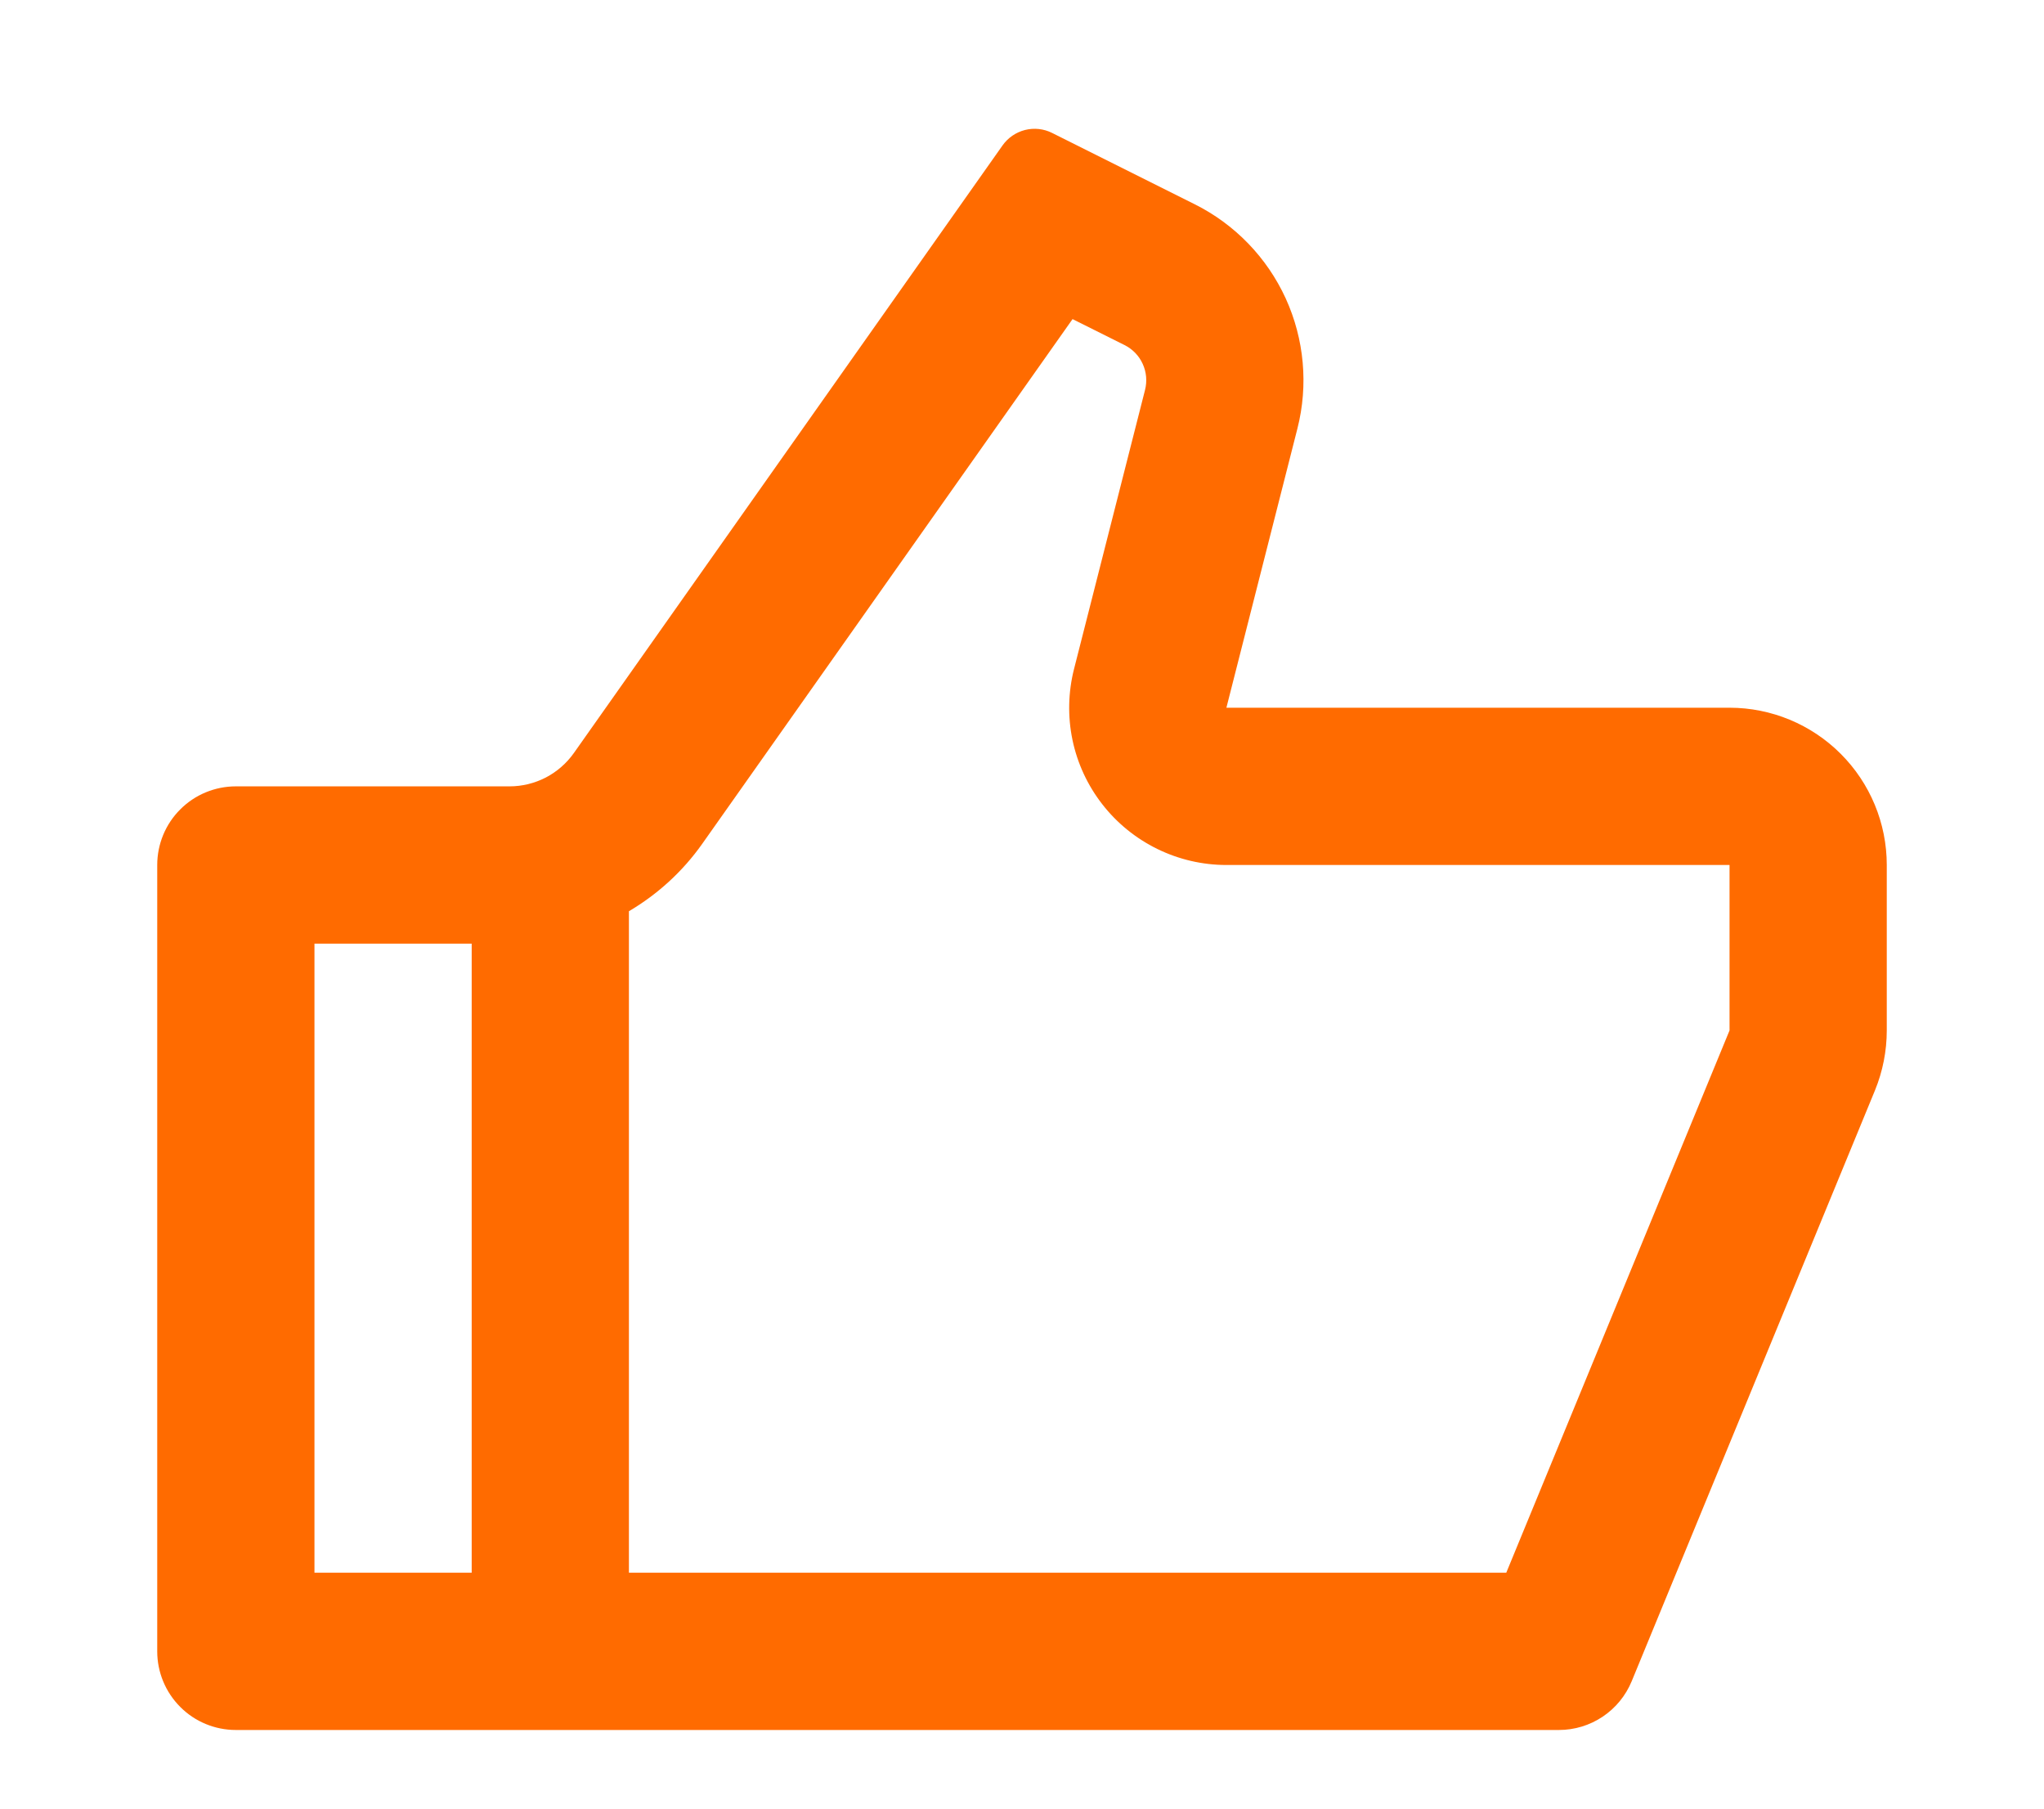 <svg xmlns="http://www.w3.org/2000/svg"
 xmlns:xlink="http://www.w3.org/1999/xlink"
 width="26px" height="23px"  viewBox="0 0 26 23">
<path fill-rule="evenodd"  fill="#ff6b00"
 d="M15.6,9 C15.6,9 22,9 22,9 C22.53,9 23.039,9.211 23.414,9.586 C23.789,9.961 24,10.469 24,11 C24,11 24,13.104 24,13.104 C24,13.365 23.949,13.624 23.85,13.866 C23.85,13.866 20.755,21.381 20.755,21.381 C20.679,21.564 20.551,21.721 20.386,21.831 C20.222,21.941 20.028,22 19.83,22 C19.83,22 3,22 3,22 C2.735,22 2.48,21.895 2.293,21.707 C2.105,21.519 2,21.265 2,21 C2,21 2,11 2,11 C2,10.735 2.105,10.48 2.293,10.293 C2.48,10.105 2.735,10 3,10 C3,10 6.482,10 6.482,10 C6.642,10 6.8,9.961 6.942,9.888 C7.084,9.814 7.206,9.708 7.299,9.577 C7.299,9.577 12.752,1.85 12.752,1.85 C12.821,1.752 12.922,1.683 13.038,1.653 C13.154,1.624 13.277,1.637 13.384,1.691 C13.384,1.691 15.198,2.598 15.198,2.598 C15.708,2.853 16.116,3.275 16.354,3.794 C16.591,4.313 16.644,4.898 16.503,5.451 C16.503,5.451 15.6,9 15.6,9 ZM8,11.588 C8,11.588 8,20 8,20 C8,20 19.16,20 19.16,20 C19.16,20 22,13.104 22,13.104 C22,13.104 22,11 22,11 C22,11 15.6,11 15.6,11 C15.295,11 14.995,10.93 14.721,10.796 C14.448,10.662 14.208,10.468 14.021,10.227 C13.834,9.987 13.704,9.707 13.642,9.409 C13.58,9.111 13.587,8.802 13.662,8.507 C13.662,8.507 14.565,4.959 14.565,4.959 C14.593,4.848 14.583,4.731 14.535,4.627 C14.488,4.523 14.406,4.439 14.304,4.388 C14.304,4.388 13.643,4.058 13.643,4.058 C13.643,4.058 8.933,10.73 8.933,10.73 C8.683,11.084 8.363,11.374 8,11.588 C8,11.588 8,11.588 8,11.588 ZM4.0,12.0 C4.0,12.0 6,12.0 6,12.0 C6,12.0 6,20 6,20 C6,20 4.0,20 4.0,20 C4.0,20 4.0,12.0 4.0,12.0 Z"/>
</svg>